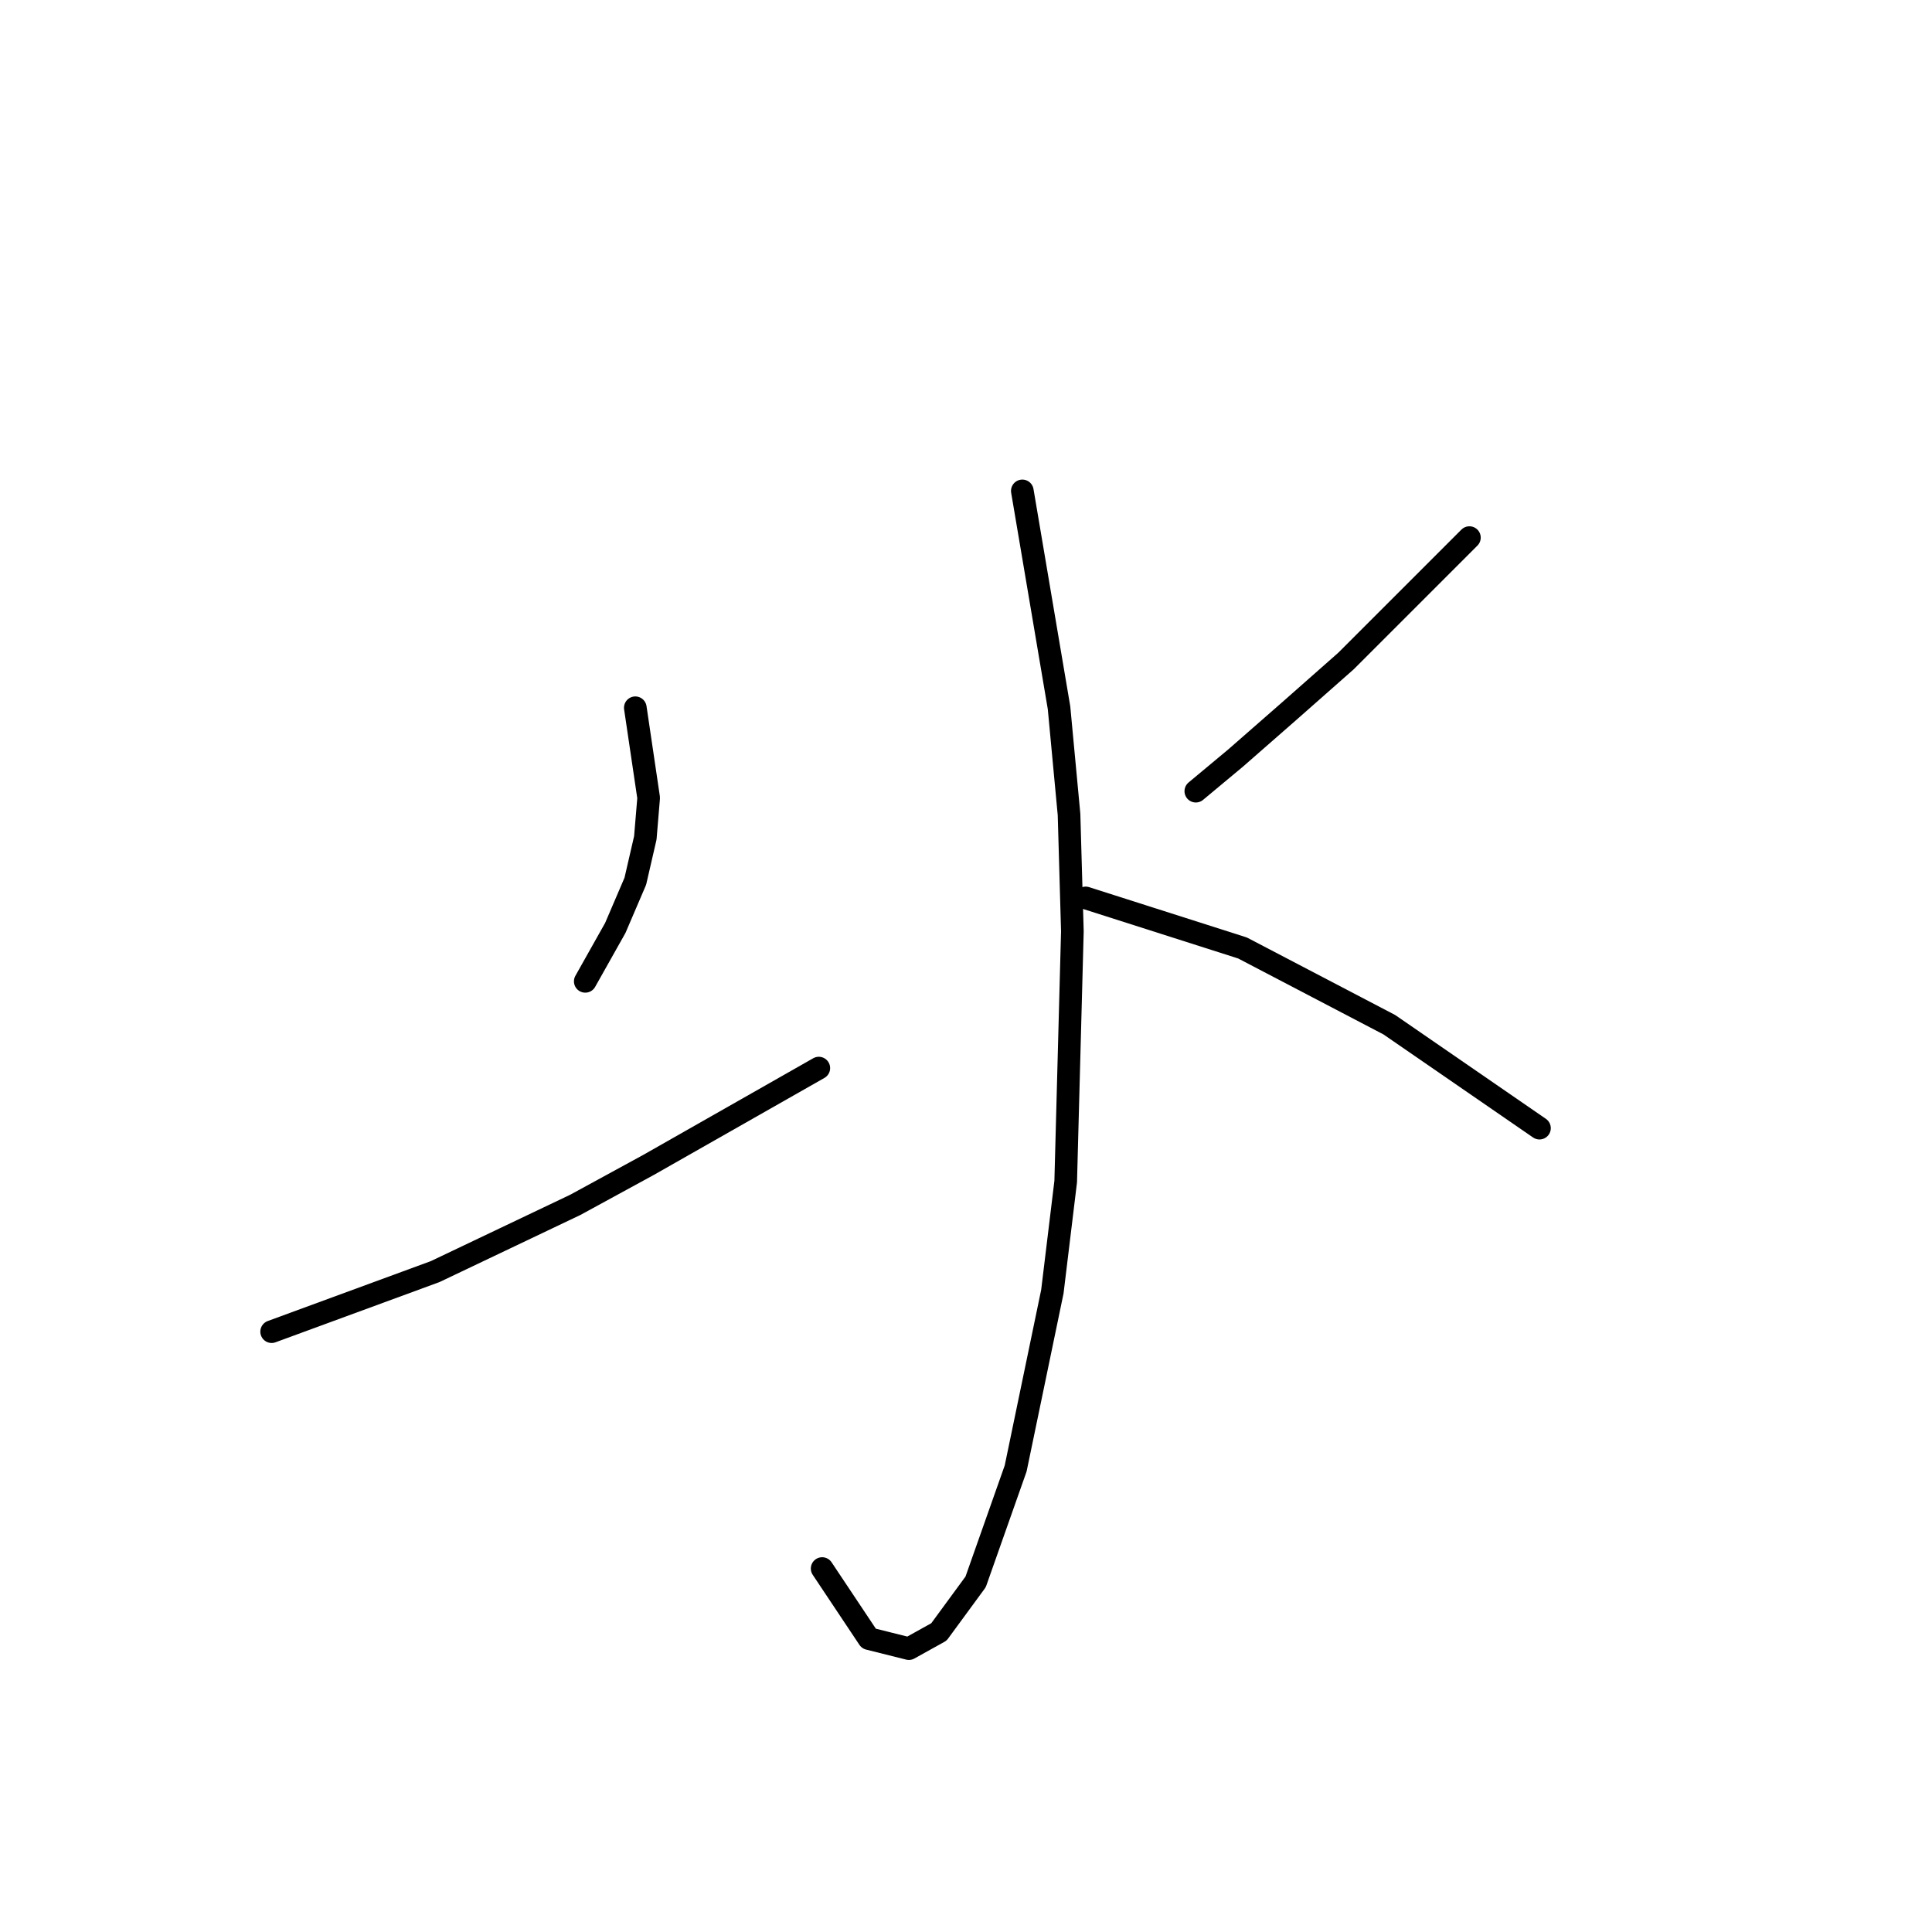 <?xml version="1.0" standalone="no"?>
    <svg width="256" height="256" xmlns="http://www.w3.org/2000/svg" version="1.1">
    <polyline stroke="black" stroke-width="3" stroke-linecap="round" fill="transparent" stroke-linejoin="round" points="135.464 65.047 140.327 93.782 141.653 107.929 142.095 123.402 141.211 156.559 139.443 171.147 134.58 194.578 129.275 209.609 124.412 216.24 120.433 218.451 115.128 217.124 108.939 207.841 108.939 207.841 " />
        <polyline stroke="black" stroke-width="3" stroke-linecap="round" fill="transparent" stroke-linejoin="round" points="84.182 93.782 85.95 105.719 85.508 111.024 84.182 116.771 81.529 122.96 77.551 130.033 77.551 130.033 " />
        <polyline stroke="black" stroke-width="3" stroke-linecap="round" fill="transparent" stroke-linejoin="round" points="35.995 176.452 57.657 168.495 66.941 164.074 76.224 159.653 85.95 154.348 108.497 141.528 108.497 141.528 " />
        <polyline stroke="black" stroke-width="3" stroke-linecap="round" fill="transparent" stroke-linejoin="round" points="194.704 71.236 178.346 87.593 170.831 94.224 163.758 100.414 158.453 104.835 158.453 104.835 " />
        <polyline stroke="black" stroke-width="3" stroke-linecap="round" fill="transparent" stroke-linejoin="round" points="143.864 118.981 164.642 125.613 184.094 135.781 203.987 149.485 203.987 149.485 " />
        </svg>